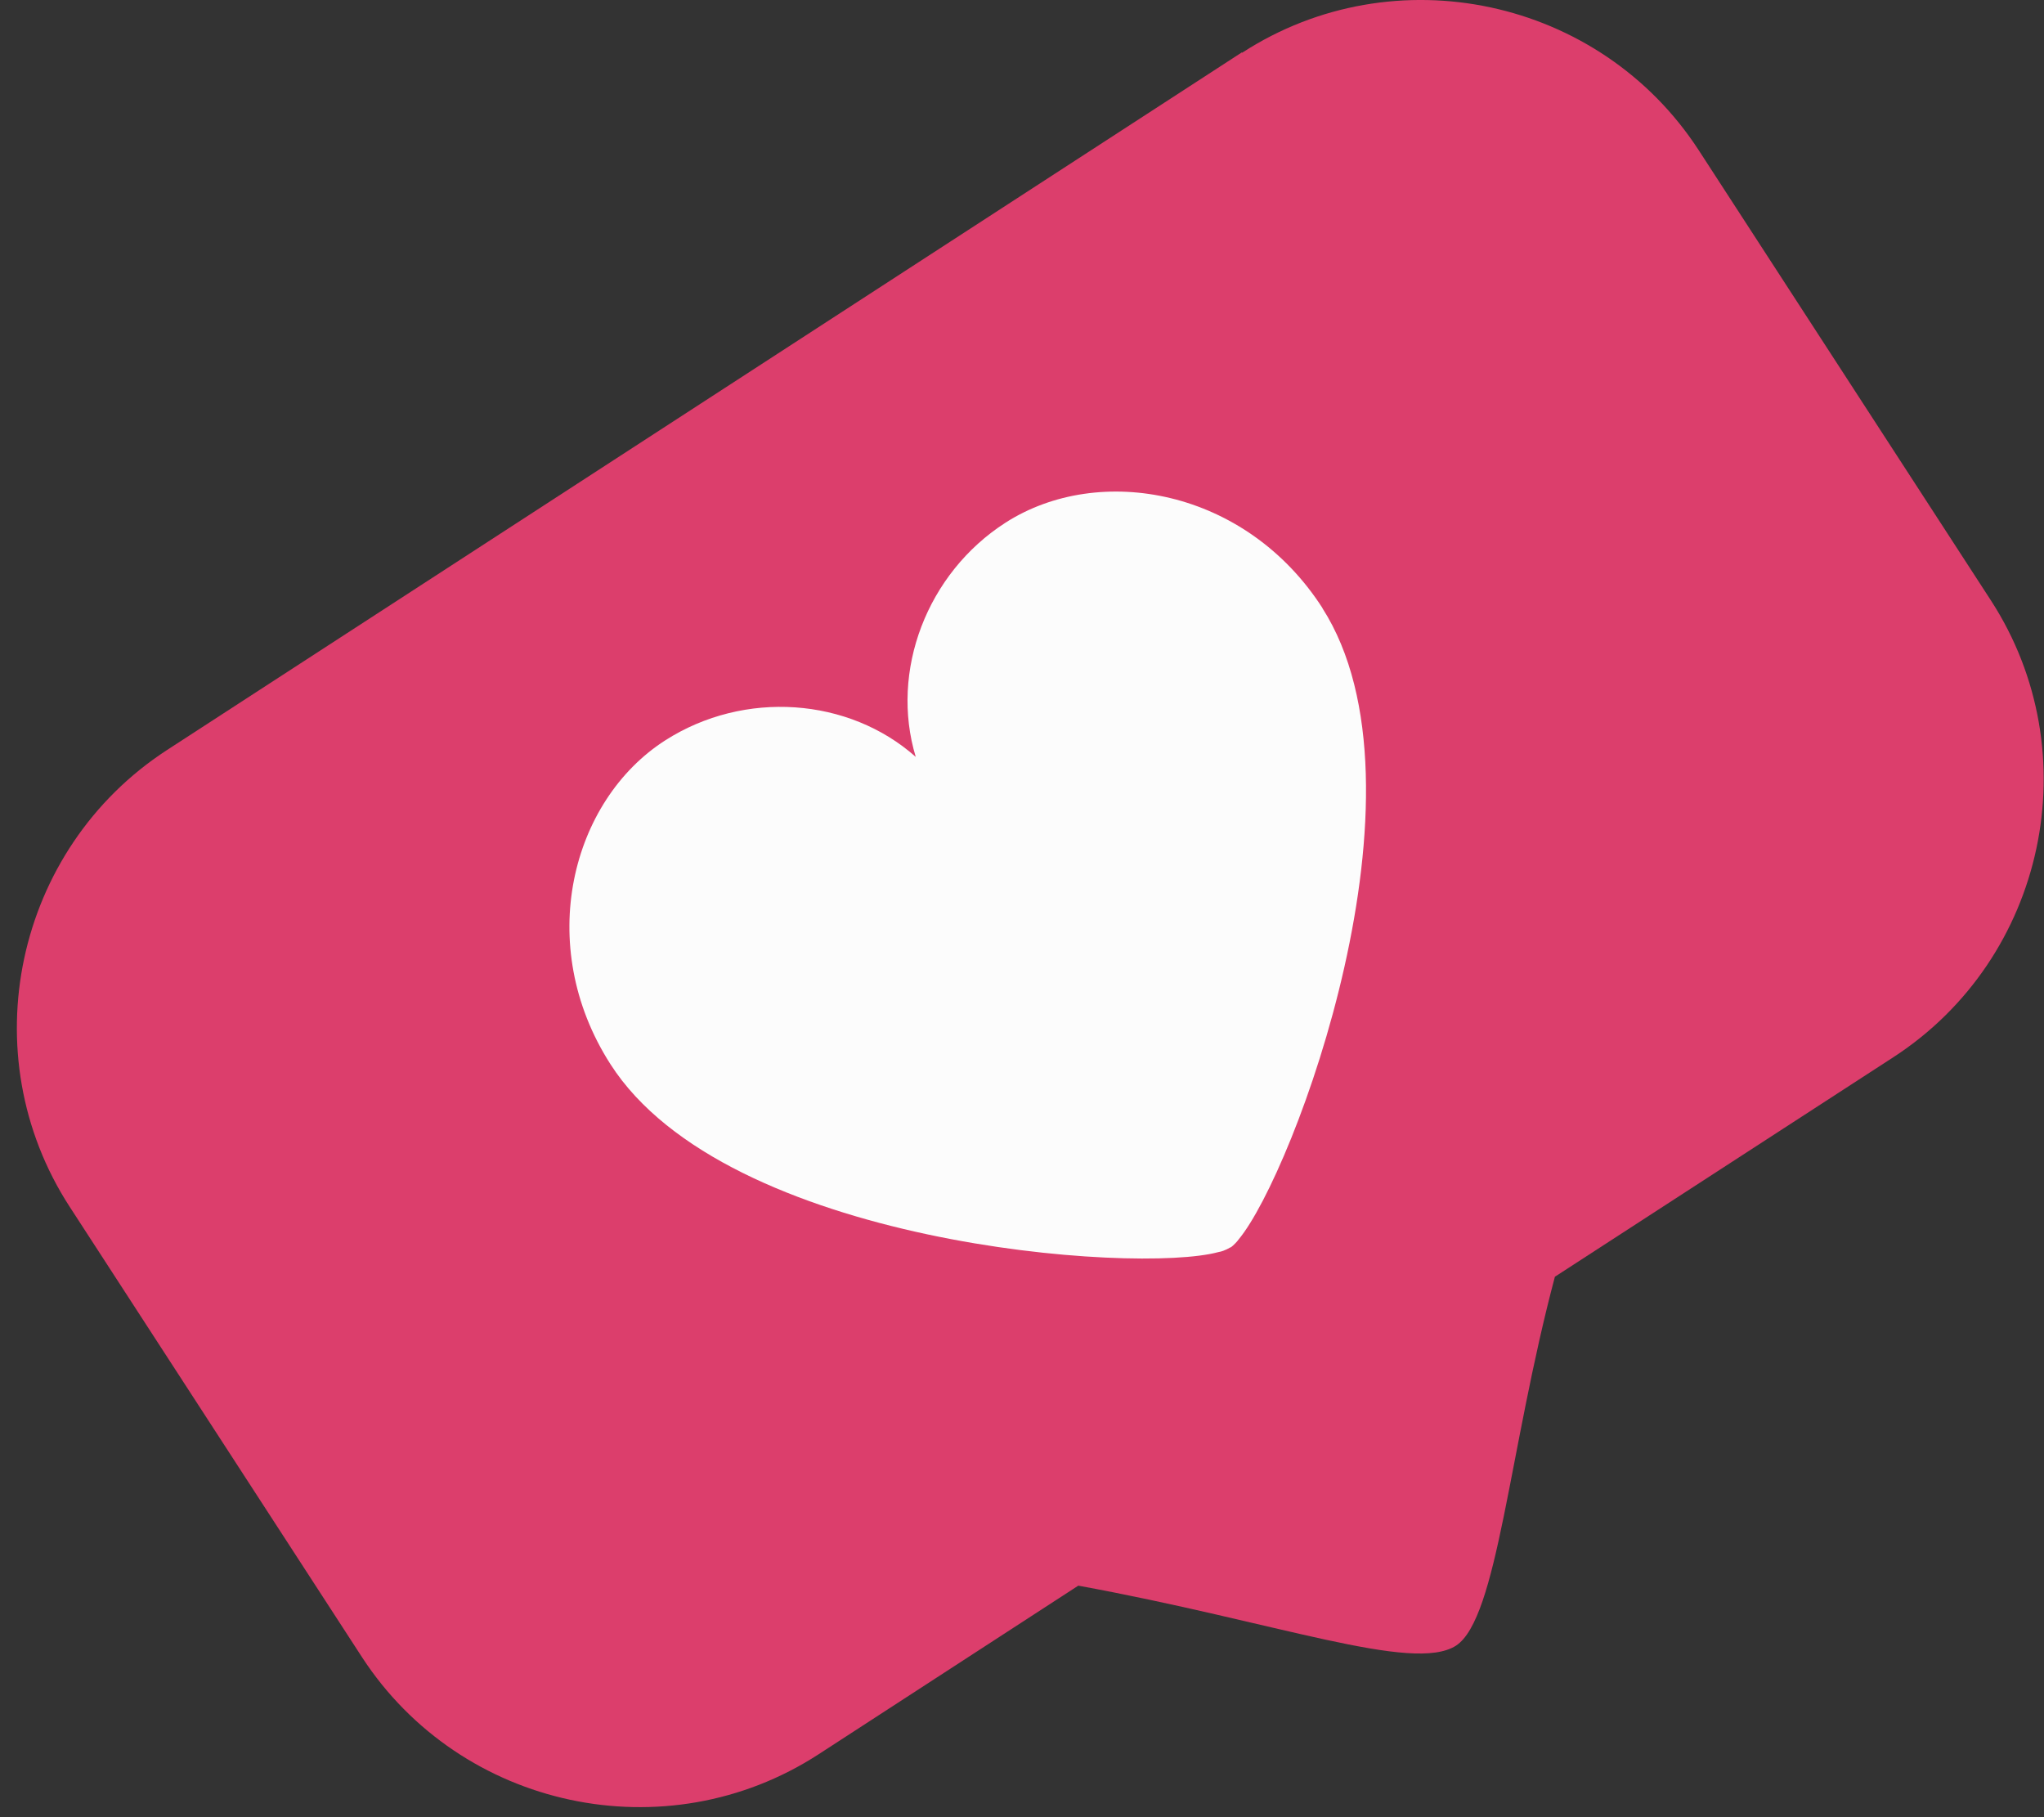 <svg width="63" height="56" viewBox="0 0 63 56" fill="none" xmlns="http://www.w3.org/2000/svg">
<rect x="0" y="0" width="63" height="56" fill="#333333" stroke="none"/>
<path d="M38.275 1.615L5.145 23.115C0.455 26.165 -0.895 32.495 2.145 37.185L11.155 51.065C14.205 55.755 20.535 57.105 25.225 54.065L33.235 48.865C39.355 49.985 43.545 51.565 44.875 50.715C46.165 49.875 46.505 44.685 47.925 39.345L58.365 32.575C63.055 29.525 64.405 23.195 61.365 18.505L52.355 4.625C49.305 -0.065 42.975 -1.415 38.285 1.625L38.275 1.615Z" fill="#DC3E6C"/>
<path d="M40.765 18.745C38.405 15.065 33.885 14.255 30.995 16.105C28.565 17.665 27.425 20.685 28.225 23.325C26.165 21.495 22.945 21.255 20.505 22.815C17.615 24.665 16.455 29.115 18.815 32.795C22.385 38.365 35.025 39.275 37.555 38.585C37.605 38.575 37.655 38.565 37.705 38.545C37.785 38.515 37.845 38.485 37.895 38.455C37.895 38.455 37.895 38.455 37.905 38.445C37.905 38.445 37.915 38.445 37.925 38.445C37.975 38.415 38.025 38.365 38.085 38.305C38.125 38.265 38.155 38.225 38.185 38.185C39.865 36.165 44.325 24.305 40.755 18.735L40.765 18.745Z" fill="#FCFCFC"/>
</svg>
